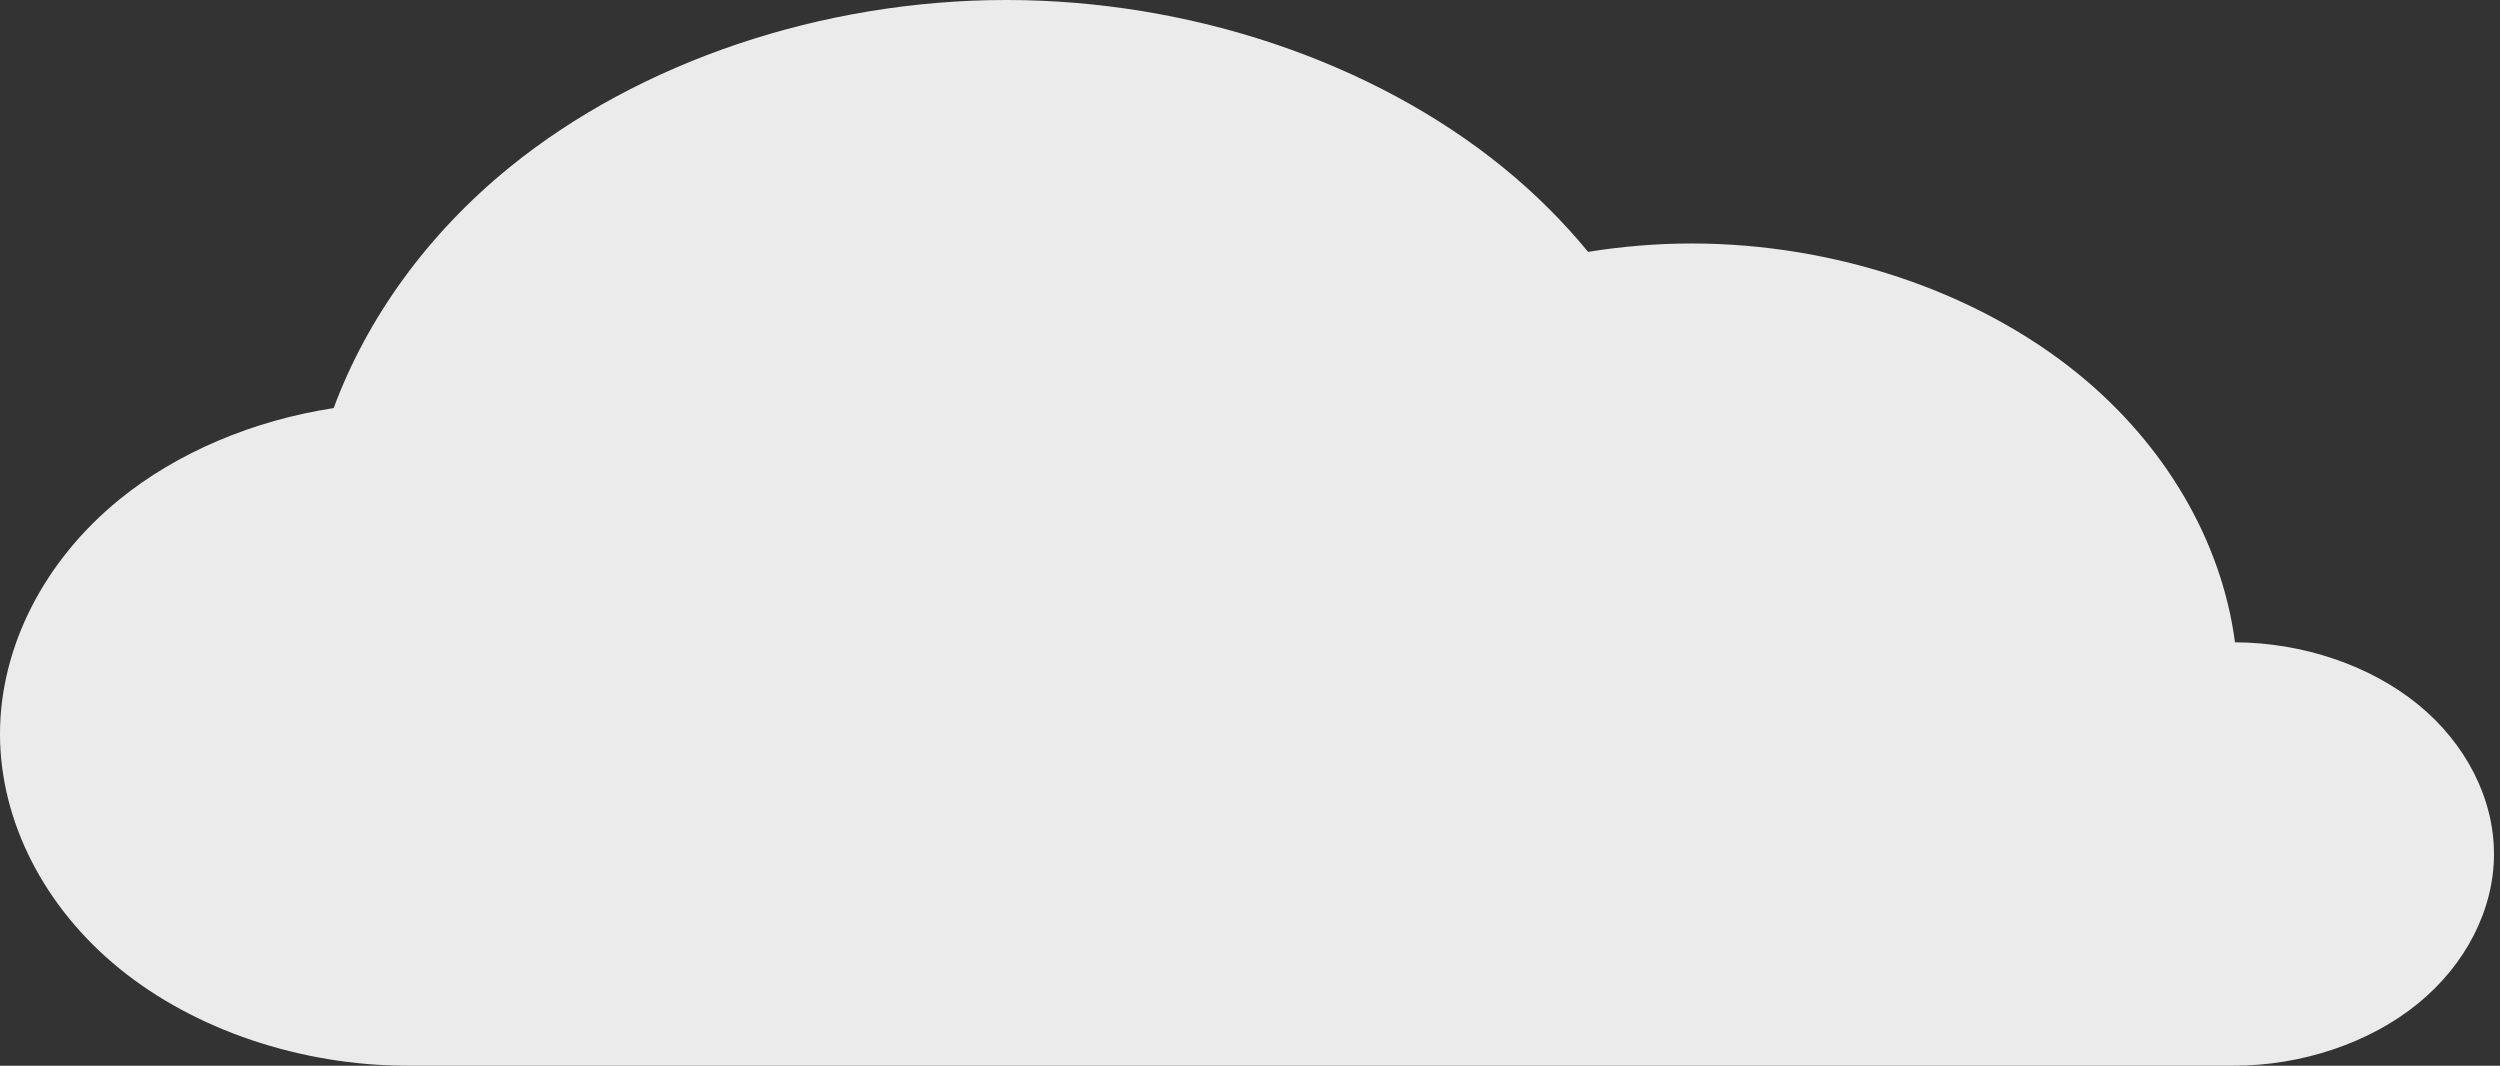 <svg width="312" height="133" viewBox="0 0 312 133" fill="none" xmlns="http://www.w3.org/2000/svg">
<rect x="0" y="0" width="312" height="133" fill="#333333" stroke="none"/>
<g id="cloud">
<path id="path" d="M125.582 0C102.625 0 79.807 7.691 63.573 20.898C53.346 29.219 45.817 39.666 41.642 50.928C31.607 52.469 22.129 56.454 14.903 62.334C5.483 69.997 0 80.765 0 91.603C0 102.441 5.483 113.212 14.903 120.875C24.322 128.539 37.561 133 50.882 133H278.771C287.273 133 295.726 130.154 301.738 125.262C307.75 120.371 311.249 113.494 311.249 106.576C311.249 99.658 307.75 92.785 301.738 87.894C295.763 83.032 287.377 80.194 278.927 80.159C277.278 67.626 270.299 55.561 259.335 46.641C246.709 36.369 228.964 30.387 211.108 30.387C206.773 30.387 202.447 30.749 198.197 31.43C195.087 27.654 191.545 24.115 187.591 20.898C171.357 7.691 148.54 0 125.582 0V0Z" fill="#EBEBEB"/>
</g>
</svg>
